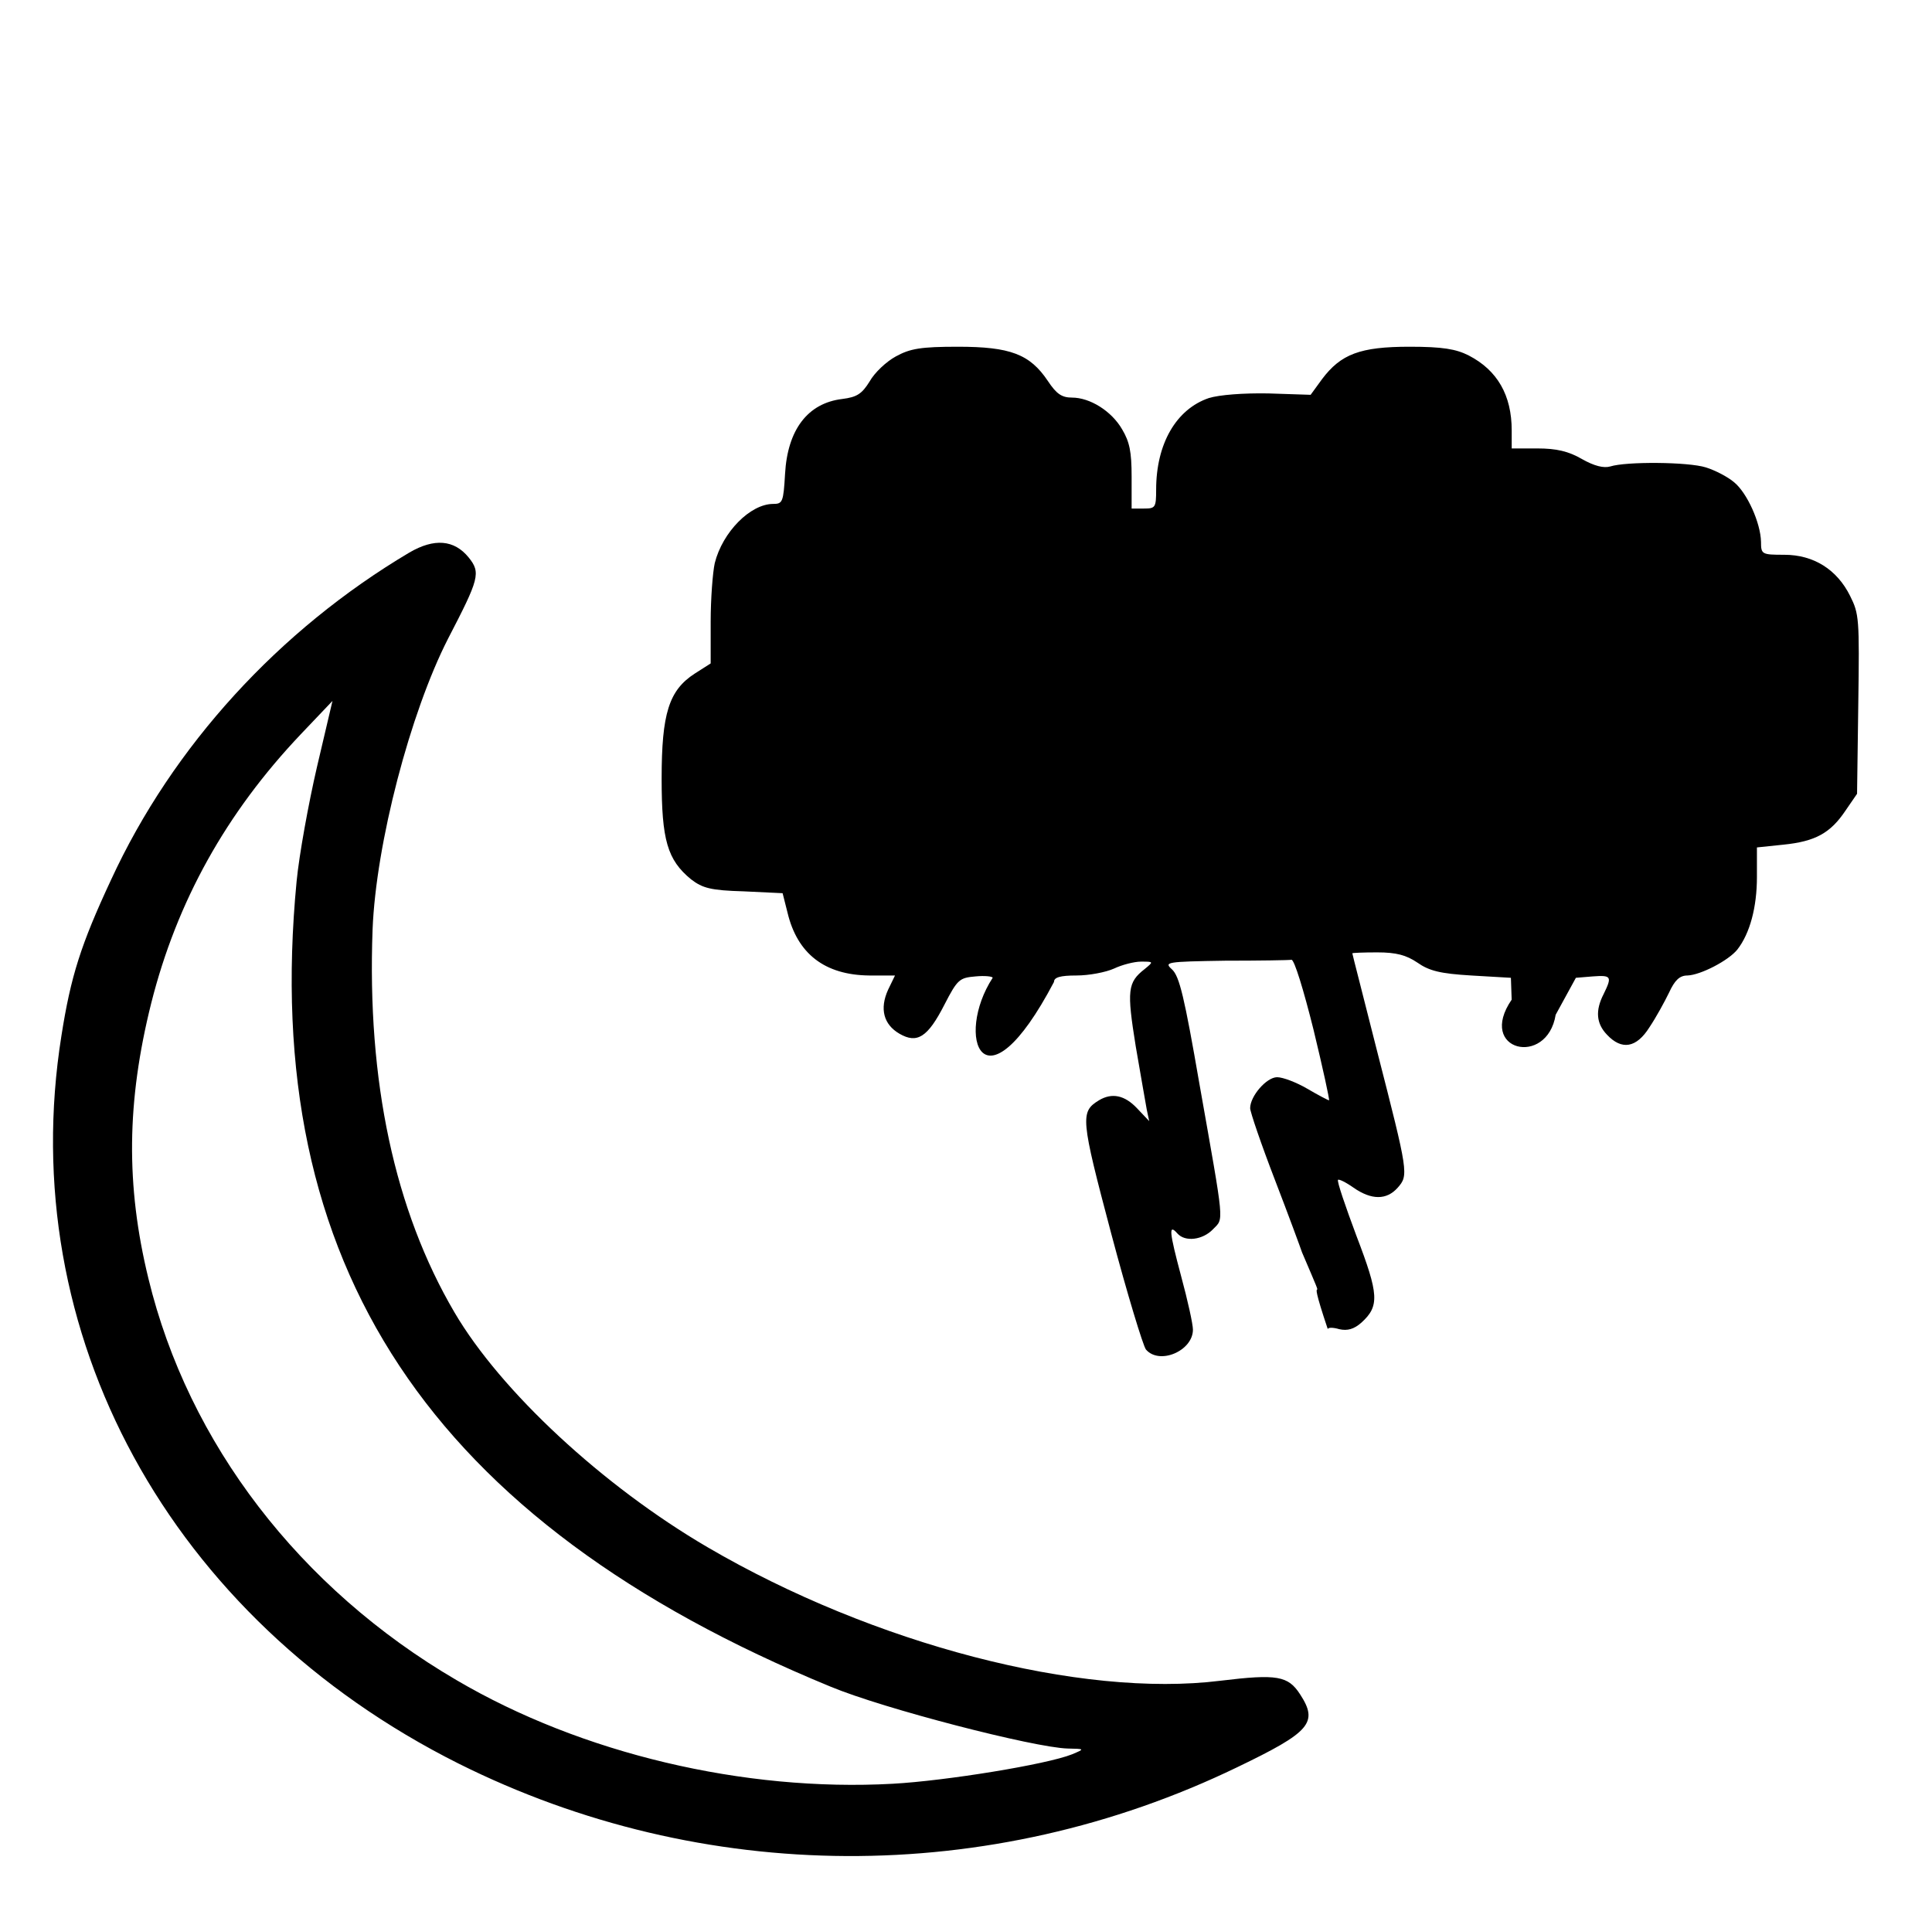 <?xml version="1.0" encoding="UTF-8" standalone="no"?>
<svg
   xmlns:dc="http://purl.org/dc/elements/1.1/"
   xmlns:cc="http://creativecommons.org/ns#"
   xmlns:rdf="http://www.w3.org/1999/02/22-rdf-syntax-ns#"
   xmlns:svg="http://www.w3.org/2000/svg"
   xmlns="http://www.w3.org/2000/svg"
   version="1.0"
   width="468pt"
   height="463pt"
   viewBox="0 0 468 463"
   id="svg2">

  <defs
     id="defs34" />
  <g
     transform="matrix(0.119,0,0,-0.119,149.523,314.681)"
     id="g6"
     fill="#000000"
     stroke="none">
    <path
       d="M -423.257,1519.495 C -688.48,1362 -905.025,1125.418 -1030.511,853.142 c -61.374,-131.556 -81.99,-196.445 -100.951,-317.316 -96.559,-606.12 220.175,-1186.757 808.572,-1481.709 496.946,-248.265 1080.72,-251.087 1584.985,-7.302 148.87,71.634 165.562,90.579 127.739,148.571 -24.375,37.372 -46.429,41.495 -162.163,27.43 -283.879,-35.362 -705.844,74.187 -1043.886,271.812 -212.841,124.43 -421.093,317.538 -515.246,478.225 -121.818,207.558 -178.069,470.469 -166.61,779.507 6.931,174.946 76.571,440.801 153.492,591.573 63.519,122.329 67.17,134.547 42.114,165.539 -29.562,36.418 -70.309,39.51 -120.792,10.021 z M -652.747,849.963 c -75.031,-780.162 271.1,-1303.436 1086.376,-1638.935 107.854,-45.114 415.112,-124.28 483.174,-126.197 35.328,-0.72 35.328,-0.72 8.709,-11.869 -51.483,-20.532 -256.317,-53.867 -364.734,-59.852 -302.819,-16.715 -633.652,61.483 -888.025,210.991 -319.262,186.646 -545.922,482.206 -627.116,817.505 -46.264,189.699 -44.288,360.366 5.577,560.044 52.299,207.823 152.692,387.928 304.76,548.188 l 64.333,67.635 -31.538,-134.249 c -17.022,-73.368 -36.303,-178.903 -41.516,-233.262 z"
       id="path19"
       style="stroke-width:1" />
    <g
       style="fill:#000000;stroke:none;stroke-width:1.372"
       transform="matrix(0.902,-0.001,0.001,1.047,-3.855,-546.214)"
       id="g378" />
  </g>
  <g
     style="fill:#000000;stroke:none"
     transform="matrix(0.099,0,0,-0.112,160.272,366.236)"
     id="g18">
    <path
       d="m 573,2499 c -23,-11 -52,-35 -64,-54 -19,-27 -31,-34 -67,-38 -85,-9 -134,-67 -140,-162 -4,-61 -6,-65 -29,-65 -56,0 -124,-61 -143,-128 -5,-20 -10,-77 -10,-127 v -90 L 81,1813 C 18,1777 0,1727 0,1586 c 0,-133 14,-176 72,-218 28,-19 48,-24 129,-26 l 95,-4 12,-42 c 24,-89 91,-135 200,-136 h 63 l -17,-31 c -21,-41 -11,-75 28,-95 43,-22 69,-8 110,63 32,55 37,58 76,61 23,2 42,0 42,-3 -93.307,-126.425 -23.747,-300.83 150,-9 0,10 15,14 55,14 31,0 72,7 92,15 19,8 49,15 66,15 31,0 31,0 9,-16 -42,-29 -44,-46 -22,-167 12,-61 24,-123 27,-137 l 6,-25 -30,28 c -30,28 -61,34 -93,17 -46,-25 -45,-38 30,-288 39,-130 78,-243 85,-251 33,-34 115,-3 115,43 0,12 -13,64 -29,116 -29,96 -31,114 -9,92 19,-19 62,-14 87,9 27,25 29,4 -33,314 -37,189 -49,233 -67,248 -20,16 -16,17 130,19 83,0 156,1 162,2 7,1 30,-66 54,-151 23,-84 40,-153 38,-153 -2,0 -26,11 -53,25 -27,14 -60,25 -74,25 -26,0 -66,-41 -66,-67 0,-8 27,-78 61,-156 34,-78 63,-148 66,-156 5,-10 14,-5 0,0 77,-159 0,0 63,-166 0,4 13,4 28,0 20,-4 36,0 54,14 45,36 43,61 -12,188 -27,64 -48,118 -45,121 2,2 19,-5 38,-17 44,-27 81,-27 108,0 27,27 26,32 -50,294 -33,116 -61,211 -61,213 0,1 28,2 61,2 47,0 71,-6 98,-22 29,-18 56,-24 132,-28 l 97,-5 1.872,-47.289 c -85.999,-110.861 86.7,-146.736 107.668,-32.663 L 2237,1155 l 41,3 c 46,3 48,0 27,-38 -21,-36 -18,-64 8,-88 36,-34 72,-29 104,16 16,21 37,55 48,75 14,27 26,37 45,37 32,1 100,32 122,56 31,35 48,92 48,157 v 64 l 65,6 c 78,7 115,25 152,74 l 28,36 3,194 c 3,186 2,195 -20,234 -32,57 -89,89 -161,89 -55,0 -57,1 -57,28 -1,41 -34,106 -66,129 -16,12 -47,26 -69,32 -43,12 -195,13 -234,2 -16,-4 -39,1 -69,16 -33,17 -63,23 -109,23 h -63 v 39 c 0,76 -35,130 -105,162 -31,14 -64,19 -145,19 -121,0 -168,-16 -214,-70 l -28,-34 -103,3 c -62,1 -120,-3 -146,-10 -80,-24 -129,-99 -129,-198 0,-39 -2,-41 -30,-41 h -30 v 69 c 0,54 -5,75 -23,102 -26,40 -79,69 -123,69 -25,0 -38,8 -59,36 -44,58 -92,74 -220,74 -91,0 -117,-4 -152,-21 z"
       id="path4" />
  </g>
</svg>
